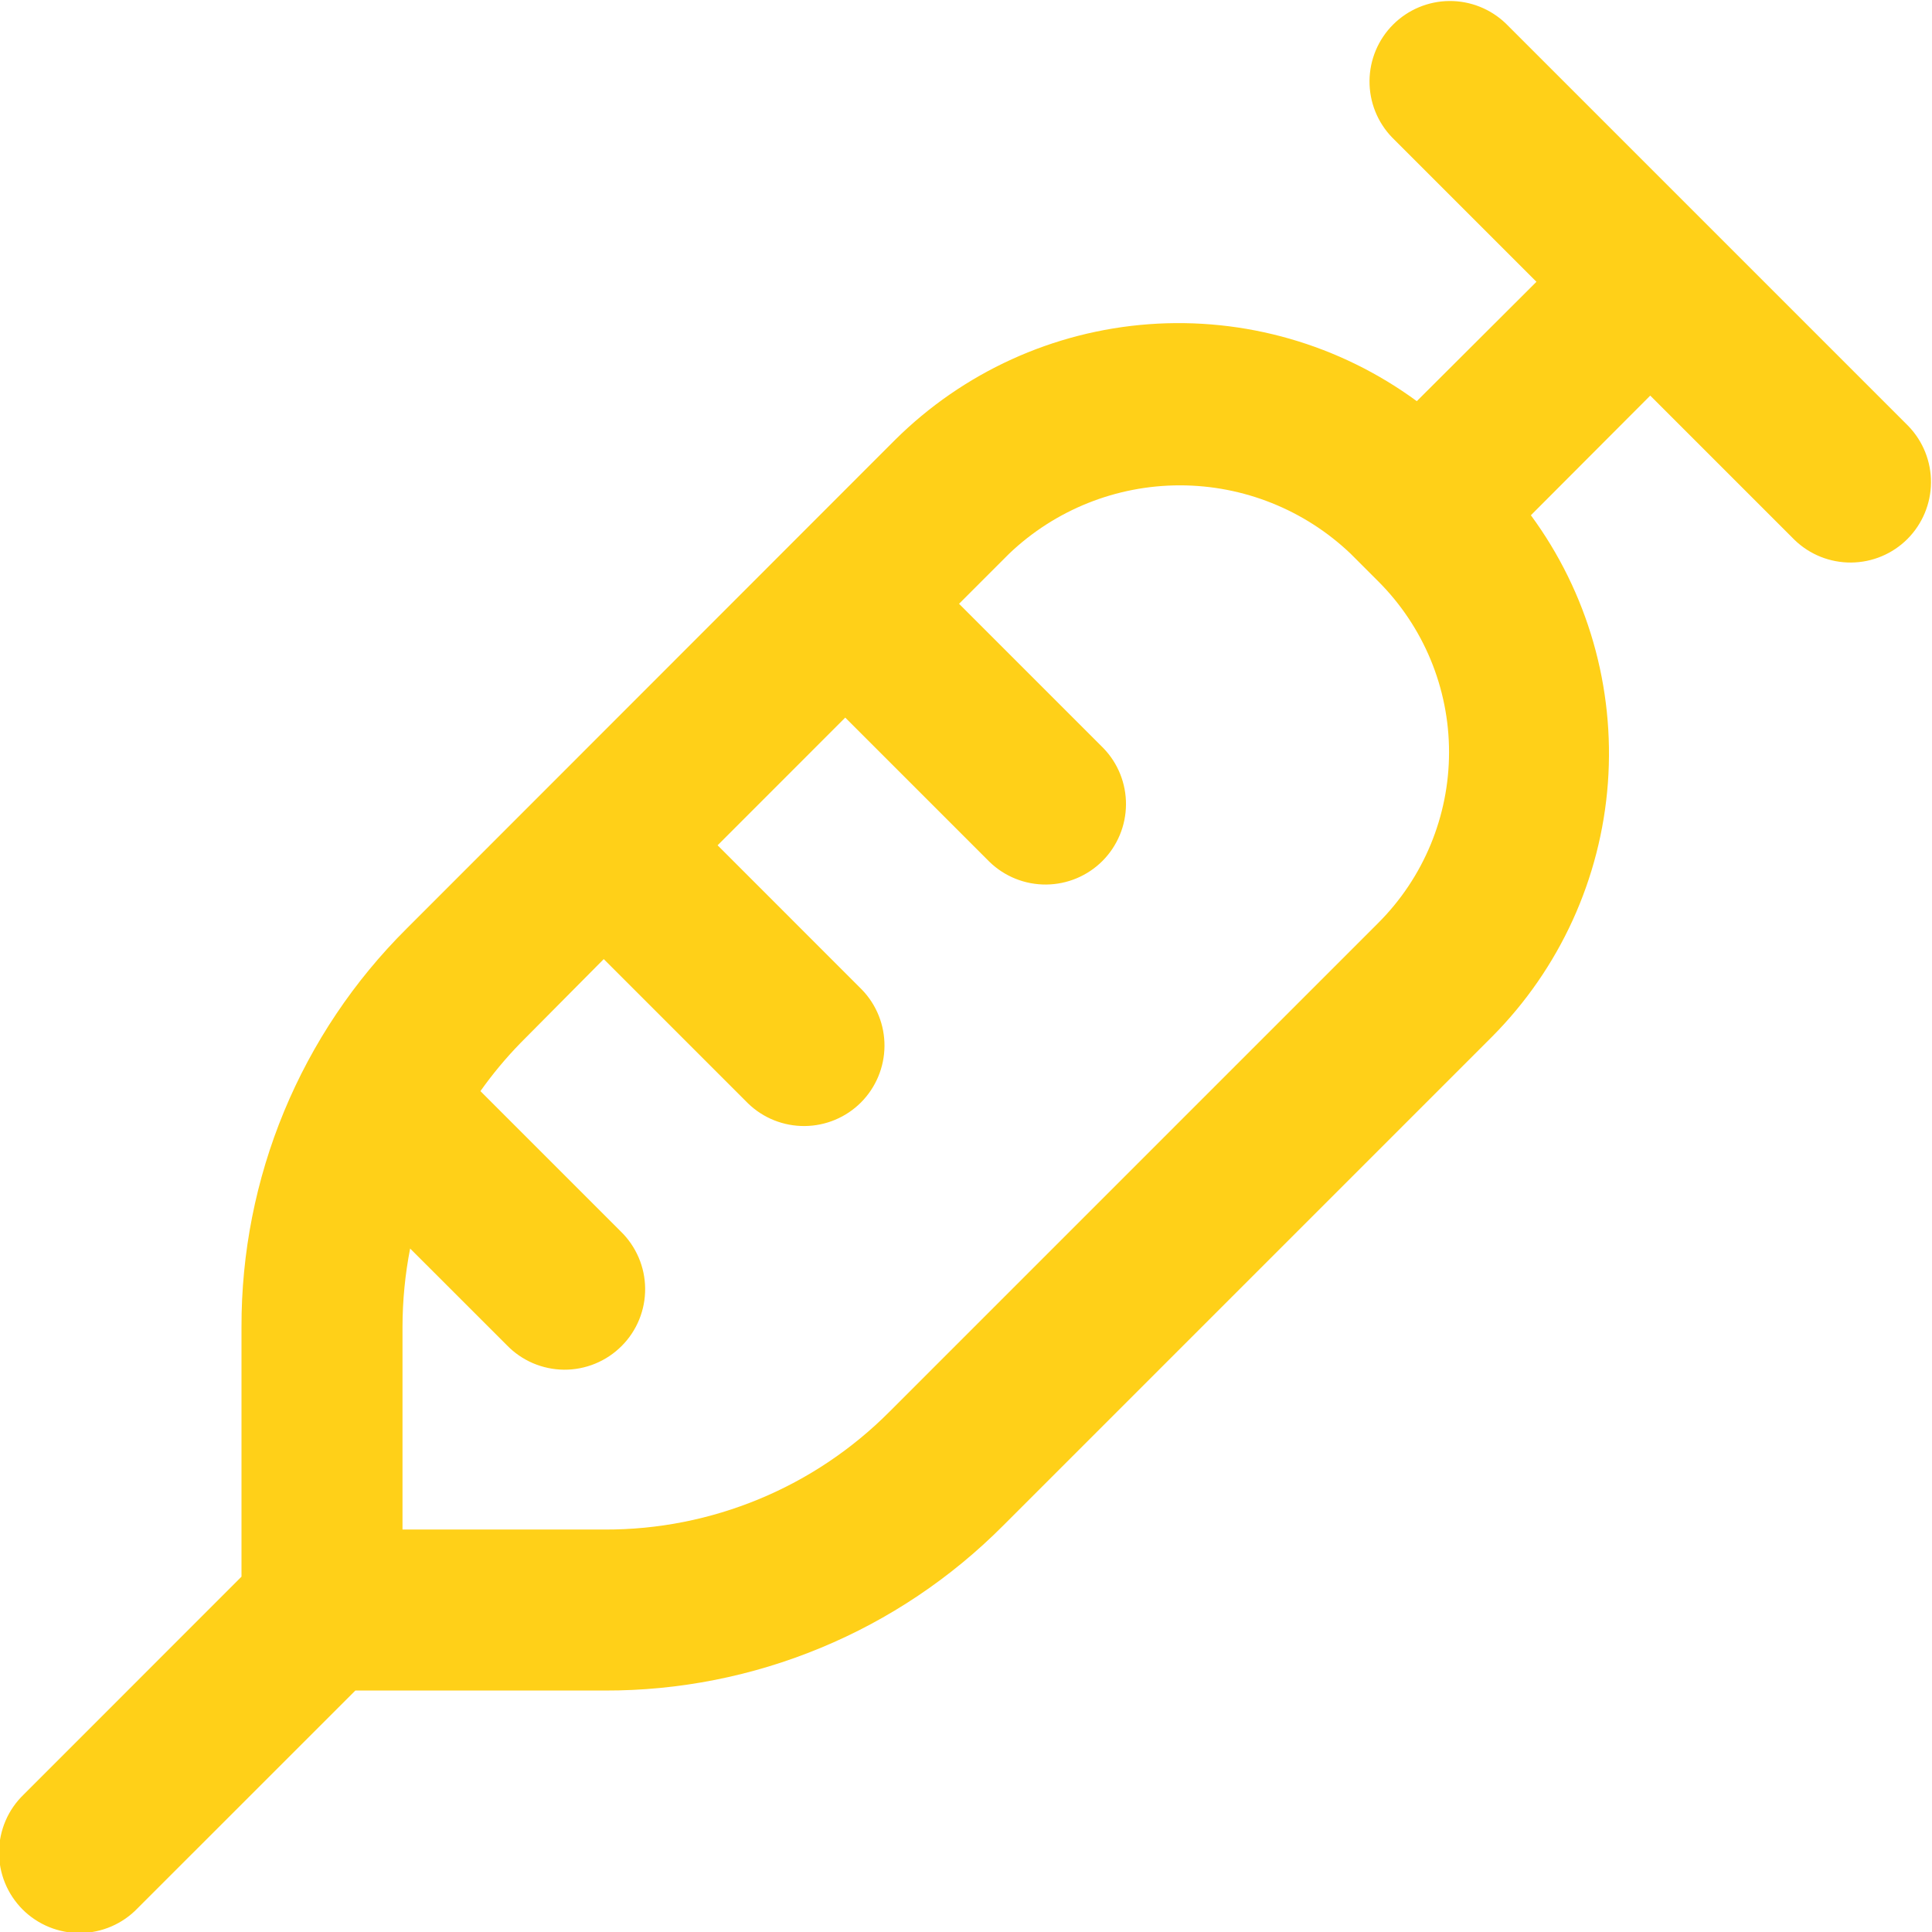 <svg width="42" height="42" viewBox="0 0 42 42" fill="none" xmlns="http://www.w3.org/2000/svg">
<g clip-path="url(#clip0_565_1209)">
<path d="M41.487 9.263L32.737 0.513C32.407 0.195 31.965 0.018 31.506 0.022C31.047 0.026 30.609 0.21 30.284 0.535C29.96 0.859 29.776 1.298 29.772 1.757C29.768 2.216 29.944 2.658 30.263 2.988L33.401 6.126L30.8 8.721C29.119 7.487 27.053 6.894 24.974 7.048C22.894 7.202 20.938 8.094 19.458 9.563L8.838 20.189C7.697 21.323 6.792 22.673 6.176 24.16C5.561 25.646 5.246 27.24 5.25 28.849V34.275L0.513 39.014C0.346 39.175 0.212 39.368 0.121 39.581C0.029 39.795 -0.019 40.025 -0.021 40.257C-0.023 40.489 0.021 40.72 0.109 40.935C0.197 41.15 0.327 41.345 0.491 41.51C0.655 41.674 0.851 41.804 1.066 41.892C1.281 41.98 1.511 42.024 1.744 42.022C1.976 42.02 2.206 41.972 2.419 41.88C2.633 41.788 2.826 41.655 2.987 41.488L7.725 36.751H13.149C14.759 36.755 16.353 36.44 17.839 35.824C19.326 35.209 20.675 34.304 21.81 33.163L32.436 22.537C33.906 21.059 34.799 19.104 34.954 17.025C35.108 14.946 34.515 12.88 33.28 11.201L35.875 8.6L39.013 11.738C39.343 12.057 39.785 12.233 40.244 12.229C40.703 12.225 41.142 12.041 41.466 11.717C41.79 11.392 41.974 10.953 41.978 10.494C41.982 10.036 41.806 9.594 41.487 9.263V9.263ZM29.963 20.063L19.337 30.689C18.527 31.503 17.563 32.15 16.501 32.589C15.439 33.029 14.301 33.254 13.151 33.251H8.75V28.849C8.751 28.276 8.806 27.704 8.916 27.142L11.016 29.241C11.178 29.409 11.371 29.542 11.584 29.634C11.798 29.725 12.027 29.774 12.26 29.776C12.492 29.778 12.723 29.733 12.938 29.645C13.153 29.557 13.348 29.427 13.512 29.263C13.677 29.099 13.807 28.903 13.895 28.688C13.983 28.473 14.027 28.243 14.025 28.011C14.023 27.778 13.975 27.549 13.883 27.335C13.791 27.122 13.658 26.928 13.491 26.767L10.444 23.72C10.708 23.348 11 22.997 11.319 22.67L13.125 20.85L16.263 23.988C16.593 24.307 17.035 24.483 17.494 24.479C17.953 24.475 18.392 24.291 18.716 23.967C19.04 23.642 19.224 23.203 19.228 22.744C19.232 22.286 19.056 21.843 18.737 21.514L15.6 18.376L18.375 15.6L21.513 18.738C21.843 19.057 22.285 19.233 22.744 19.229C23.203 19.225 23.642 19.041 23.966 18.717C24.29 18.392 24.474 17.953 24.478 17.494C24.482 17.036 24.306 16.593 23.987 16.264L20.849 13.126L21.938 12.037C22.938 11.083 24.267 10.551 25.65 10.551C27.032 10.551 28.361 11.083 29.361 12.037L29.963 12.639C30.948 13.624 31.501 14.959 31.501 16.351C31.501 17.743 30.948 19.078 29.963 20.063Z" fill="#FFD018"/>
</g>
<defs>
<clipPath id="clip0_565_1209">
<rect width="42" height="42" fill="white"/>
</clipPath>
</defs>
</svg>
